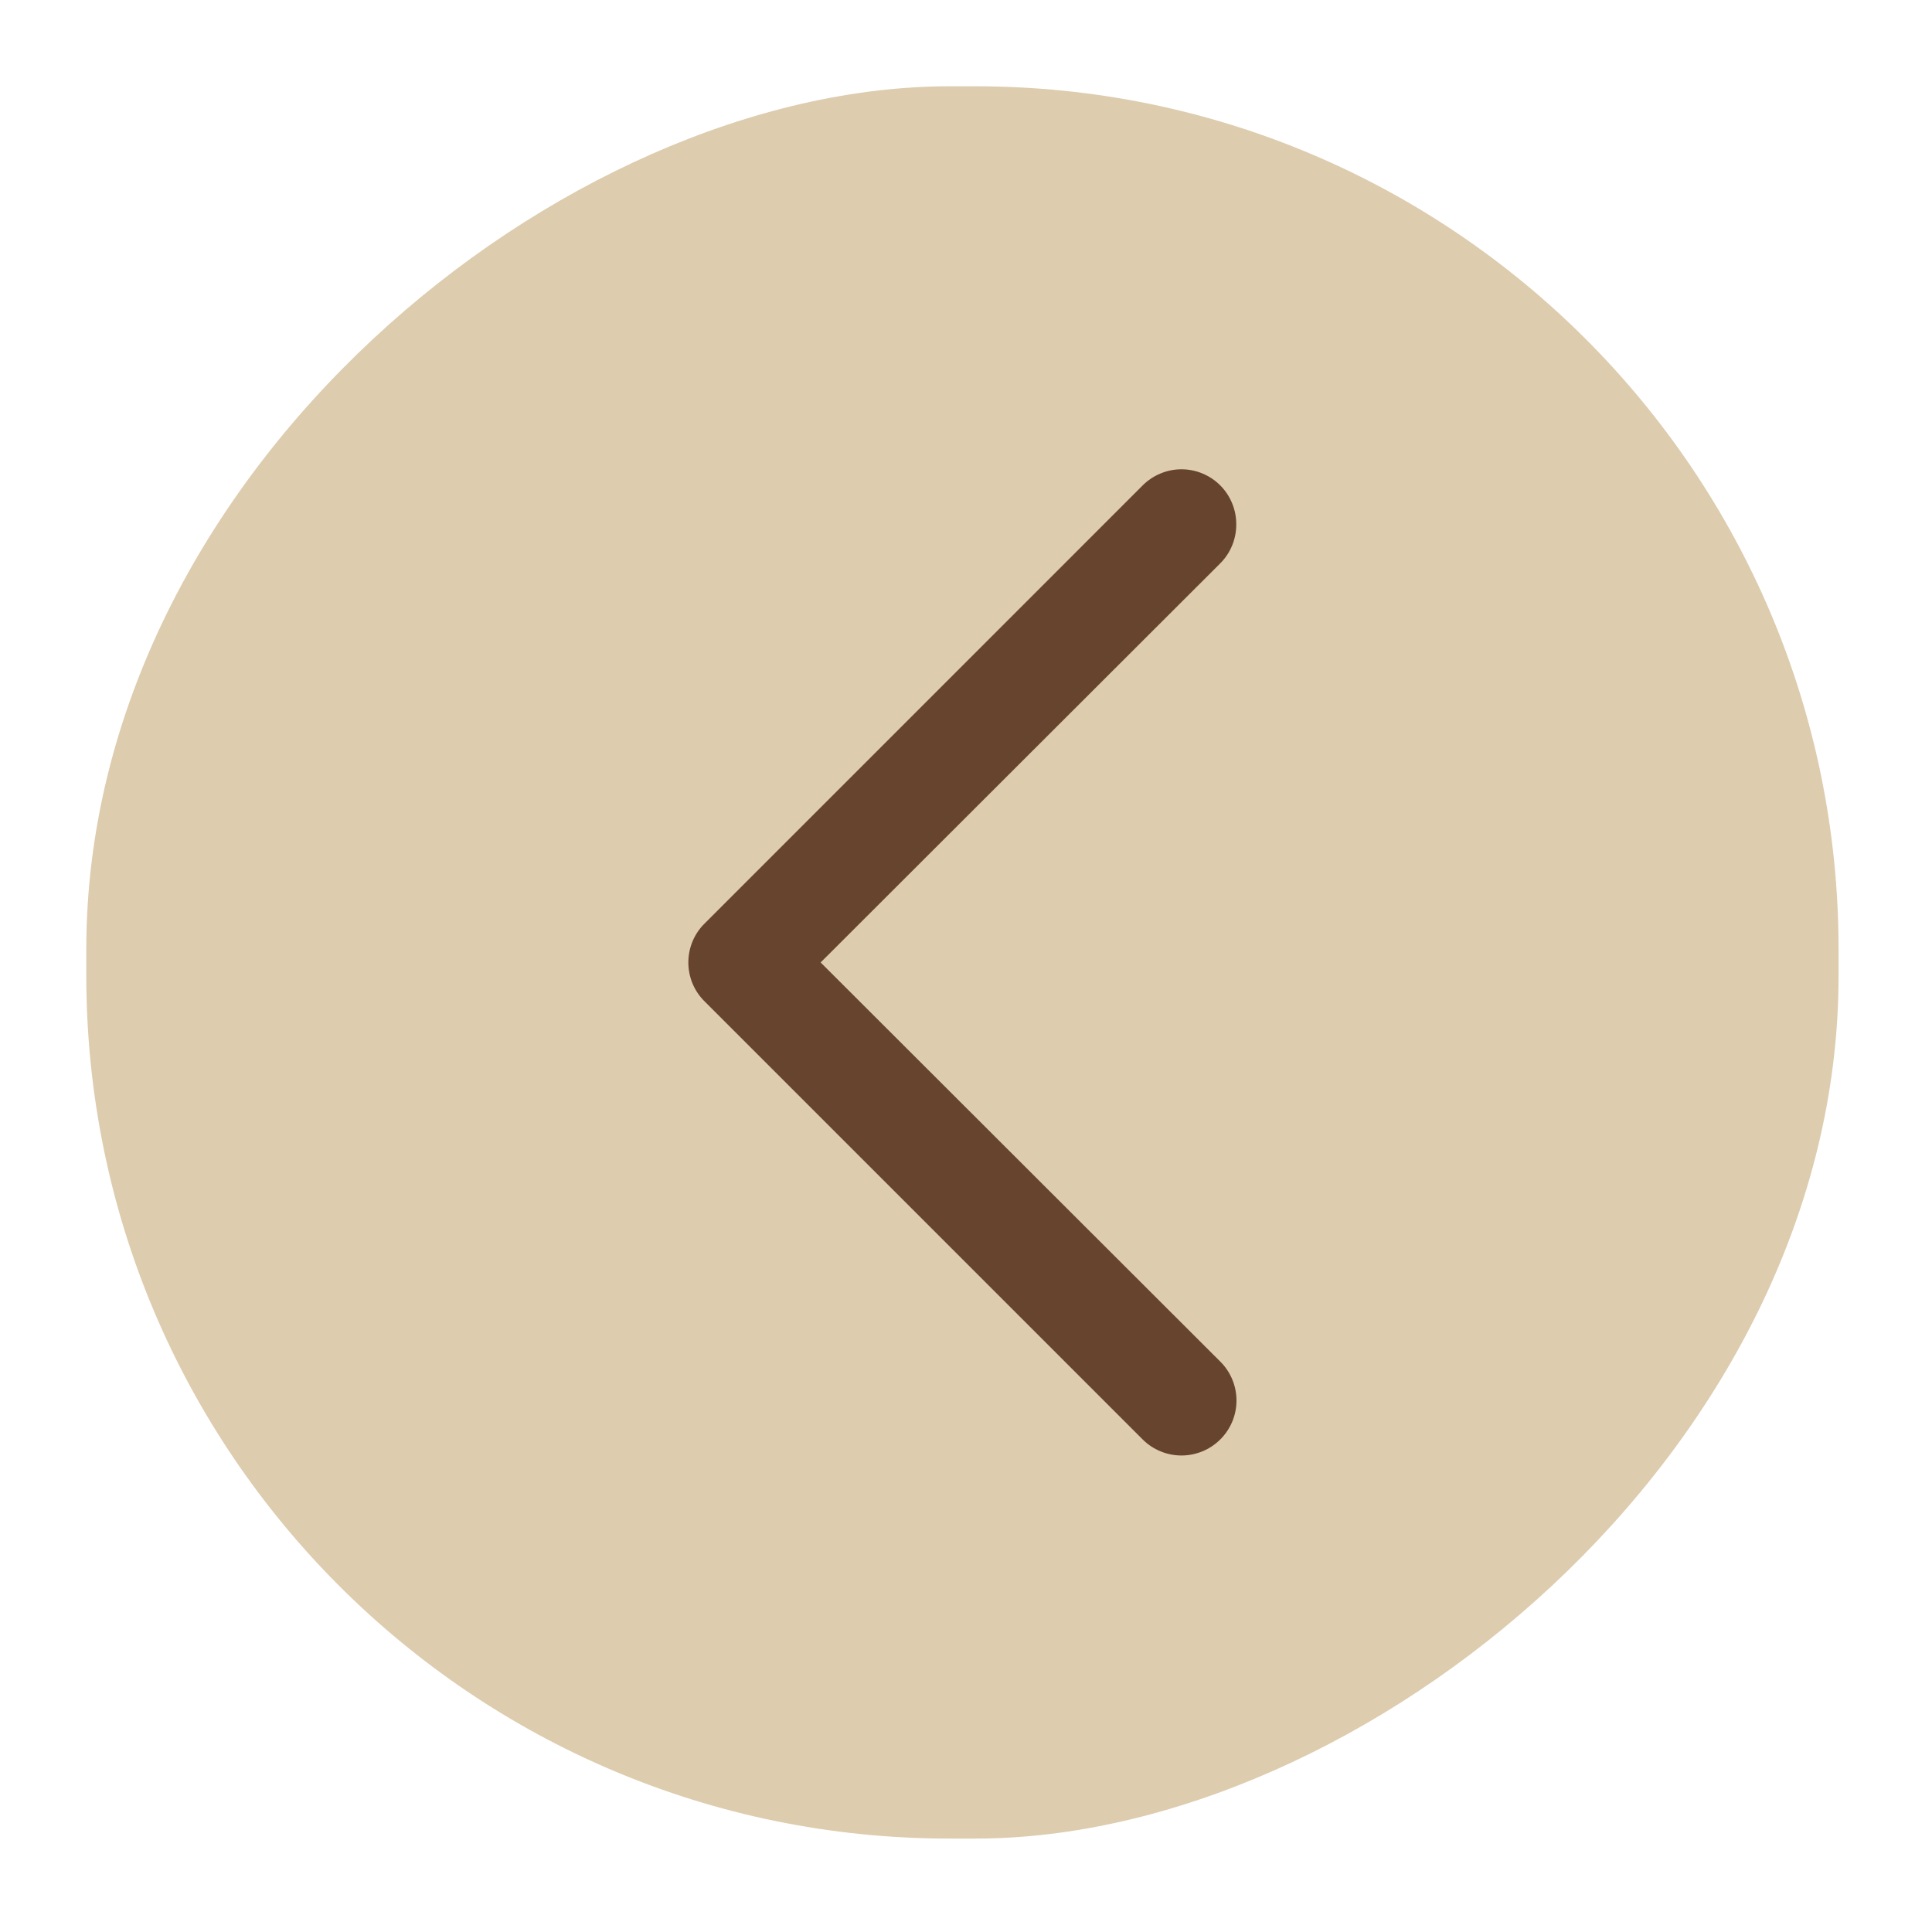 <svg width="42" height="42" viewBox="0 0 42 42" fill="none" xmlns="http://www.w3.org/2000/svg">
<rect x="1.876" y="39.969" width="38.093" height="38.093" rx="18.763" transform="rotate(-90 1.876 39.969)" fill="#DDCCAE"/>
<path d="M26.875 11.399C26.876 11.556 26.846 11.711 26.786 11.857C26.727 12.002 26.64 12.133 26.529 12.245L17.84 20.923L26.529 29.601C26.754 29.825 26.88 30.129 26.88 30.446C26.88 30.763 26.754 31.067 26.529 31.291C26.305 31.515 26.001 31.641 25.684 31.641C25.367 31.641 25.063 31.515 24.839 31.291L15.316 21.768C15.204 21.657 15.116 21.526 15.055 21.381C14.995 21.235 14.964 21.08 14.964 20.923C14.964 20.765 14.995 20.61 15.055 20.465C15.116 20.32 15.204 20.188 15.316 20.078L24.839 10.554C24.95 10.443 25.081 10.354 25.227 10.294C25.372 10.233 25.527 10.202 25.684 10.202C25.841 10.202 25.997 10.233 26.142 10.294C26.287 10.354 26.419 10.443 26.529 10.554C26.64 10.666 26.727 10.797 26.786 10.943C26.846 11.088 26.876 11.243 26.875 11.399Z" fill="#67442E"/>
</svg>
